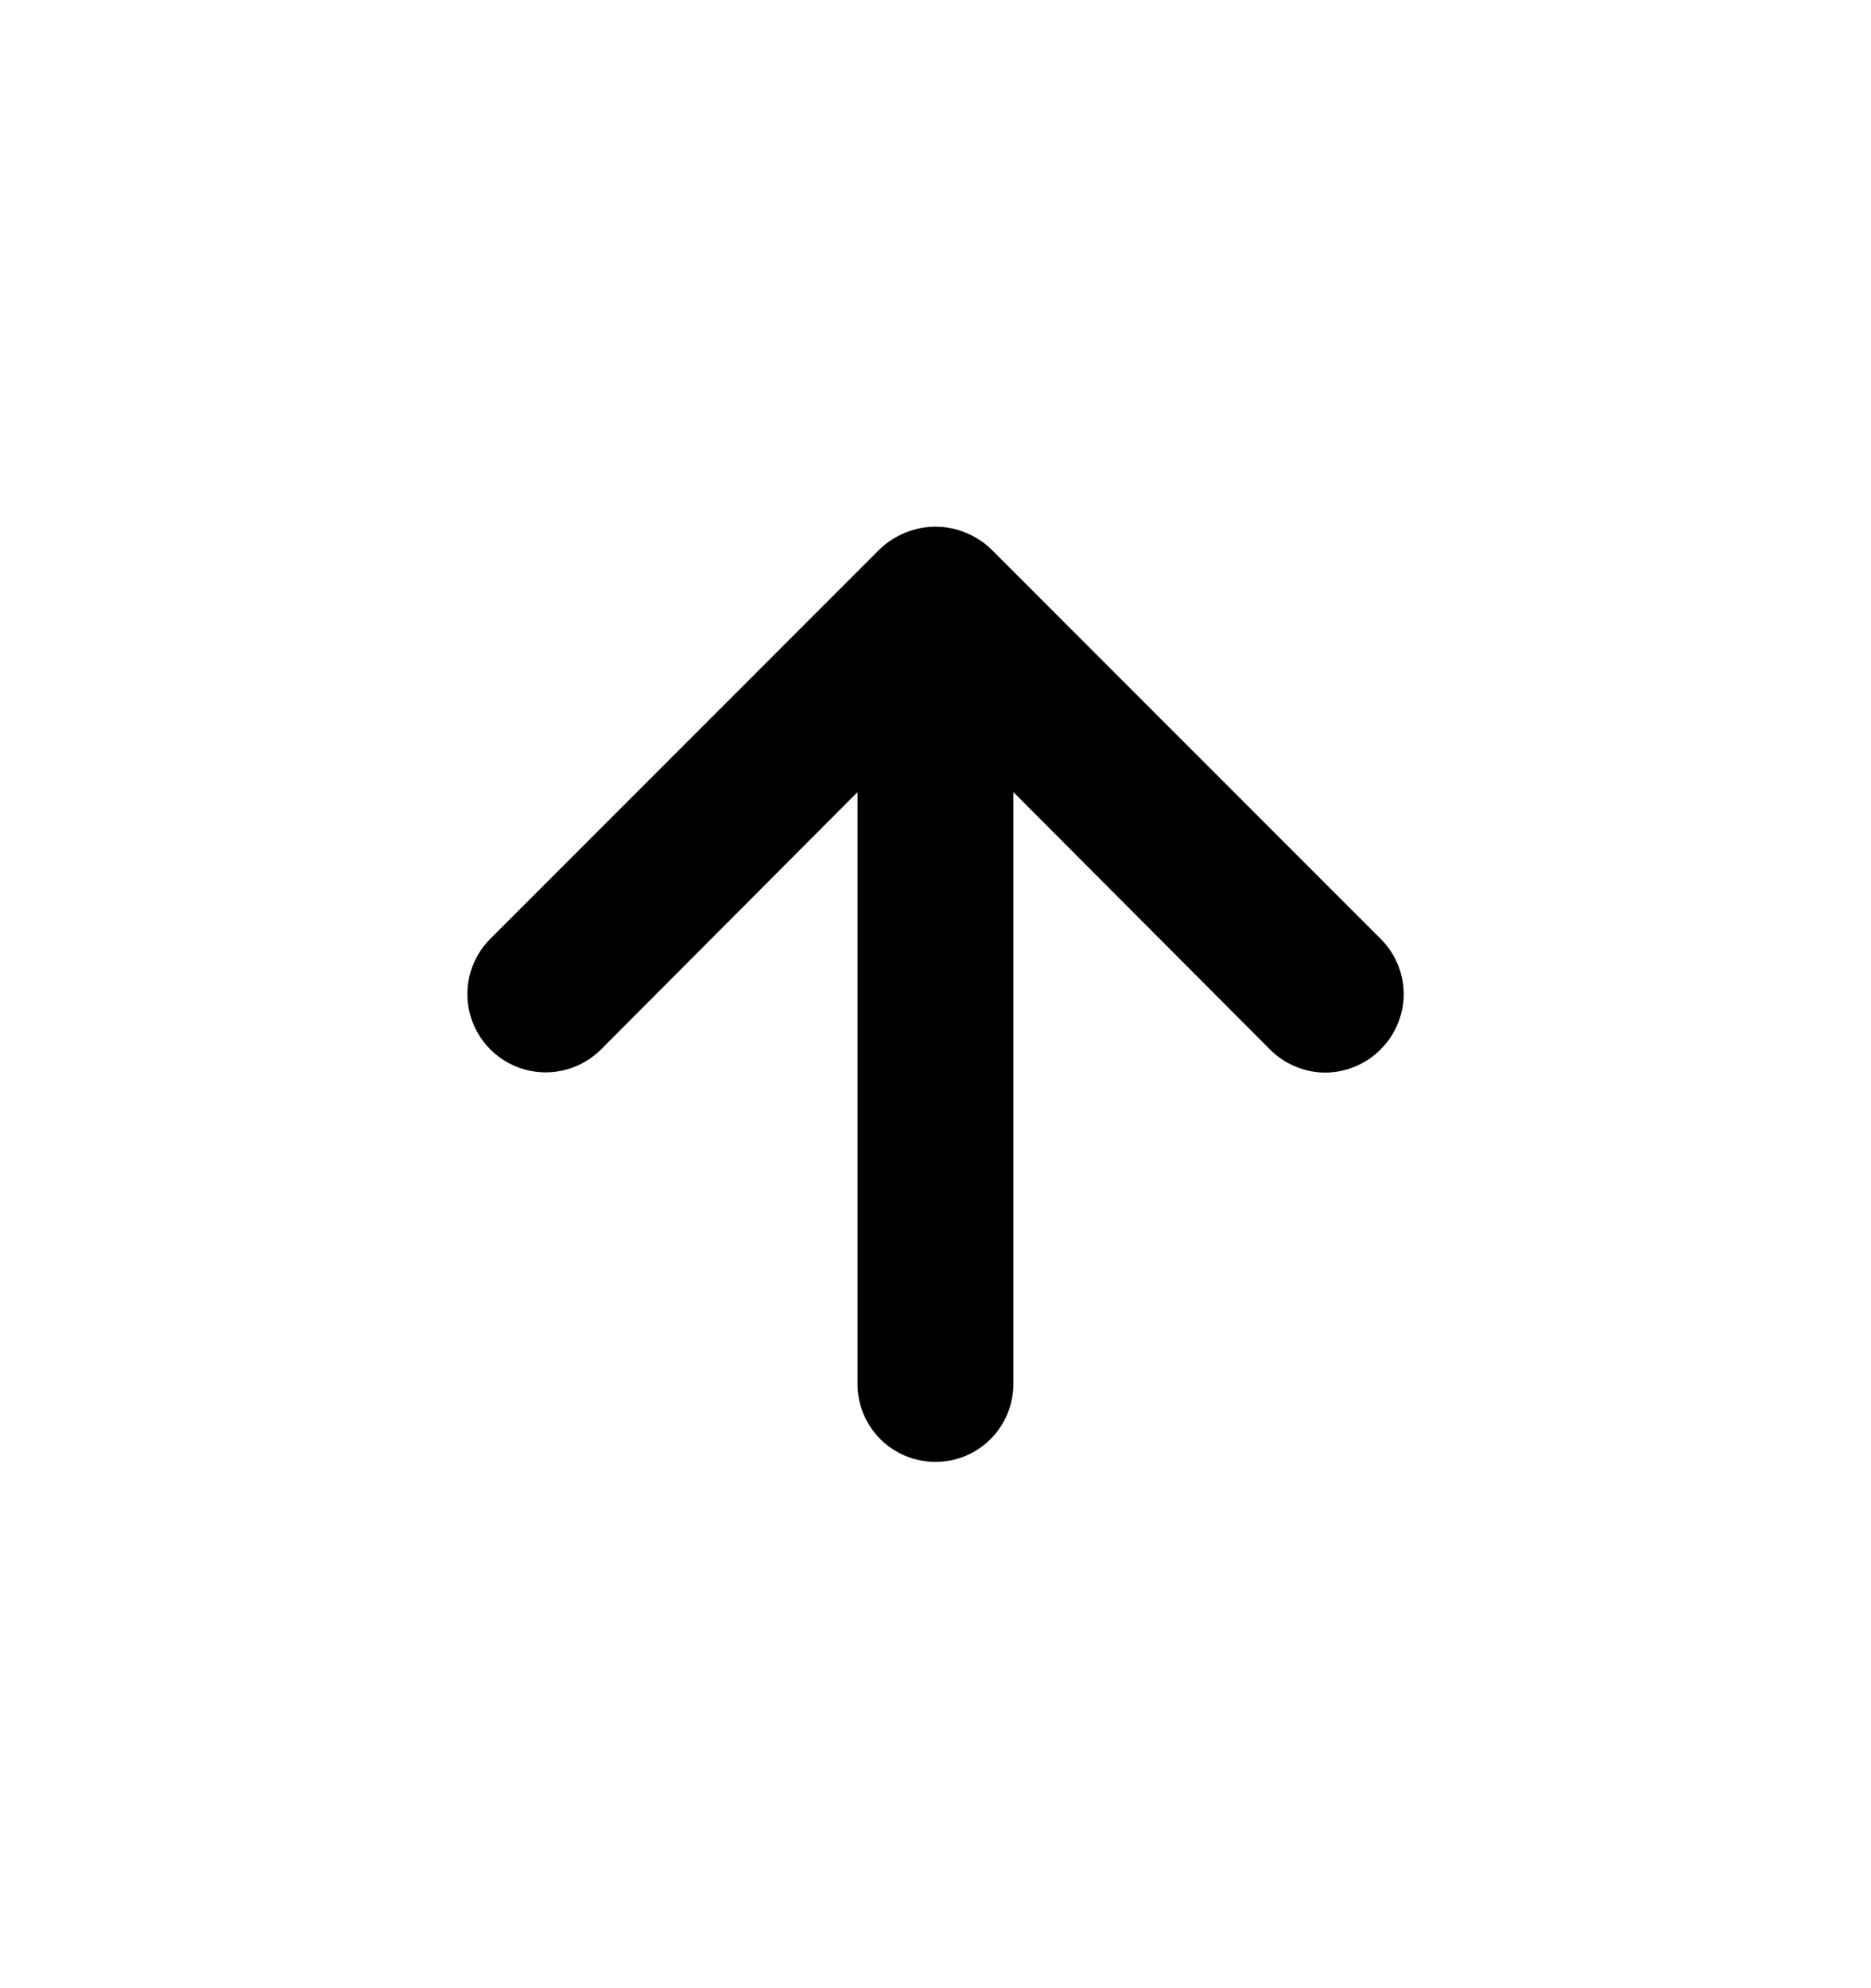 <svg width="16" height="17" viewBox="0 0 16 17" fill="none" xmlns="http://www.w3.org/2000/svg">
<path d="M11.806 8.027L8.473 4.693C8.41 4.633 8.335 4.585 8.253 4.553C8.091 4.487 7.909 4.487 7.746 4.553C7.665 4.585 7.59 4.633 7.526 4.693L4.193 8.027C4.131 8.089 4.082 8.163 4.048 8.244C4.014 8.325 3.997 8.412 3.997 8.5C3.997 8.678 4.068 8.848 4.193 8.973C4.319 9.099 4.489 9.169 4.666 9.169C4.844 9.169 5.014 9.099 5.14 8.973L7.333 6.773V11.833C7.333 12.01 7.403 12.18 7.528 12.305C7.653 12.43 7.823 12.5 8 12.5C8.177 12.5 8.346 12.43 8.471 12.305C8.596 12.18 8.666 12.01 8.666 11.833V6.773L10.86 8.973C10.922 9.036 10.995 9.085 11.077 9.119C11.158 9.153 11.245 9.171 11.333 9.171C11.421 9.171 11.508 9.153 11.589 9.119C11.671 9.085 11.745 9.036 11.806 8.973C11.869 8.911 11.918 8.838 11.952 8.756C11.986 8.675 12.004 8.588 12.004 8.5C12.004 8.412 11.986 8.325 11.952 8.244C11.918 8.162 11.869 8.089 11.806 8.027Z" fill="black"/>
</svg>
